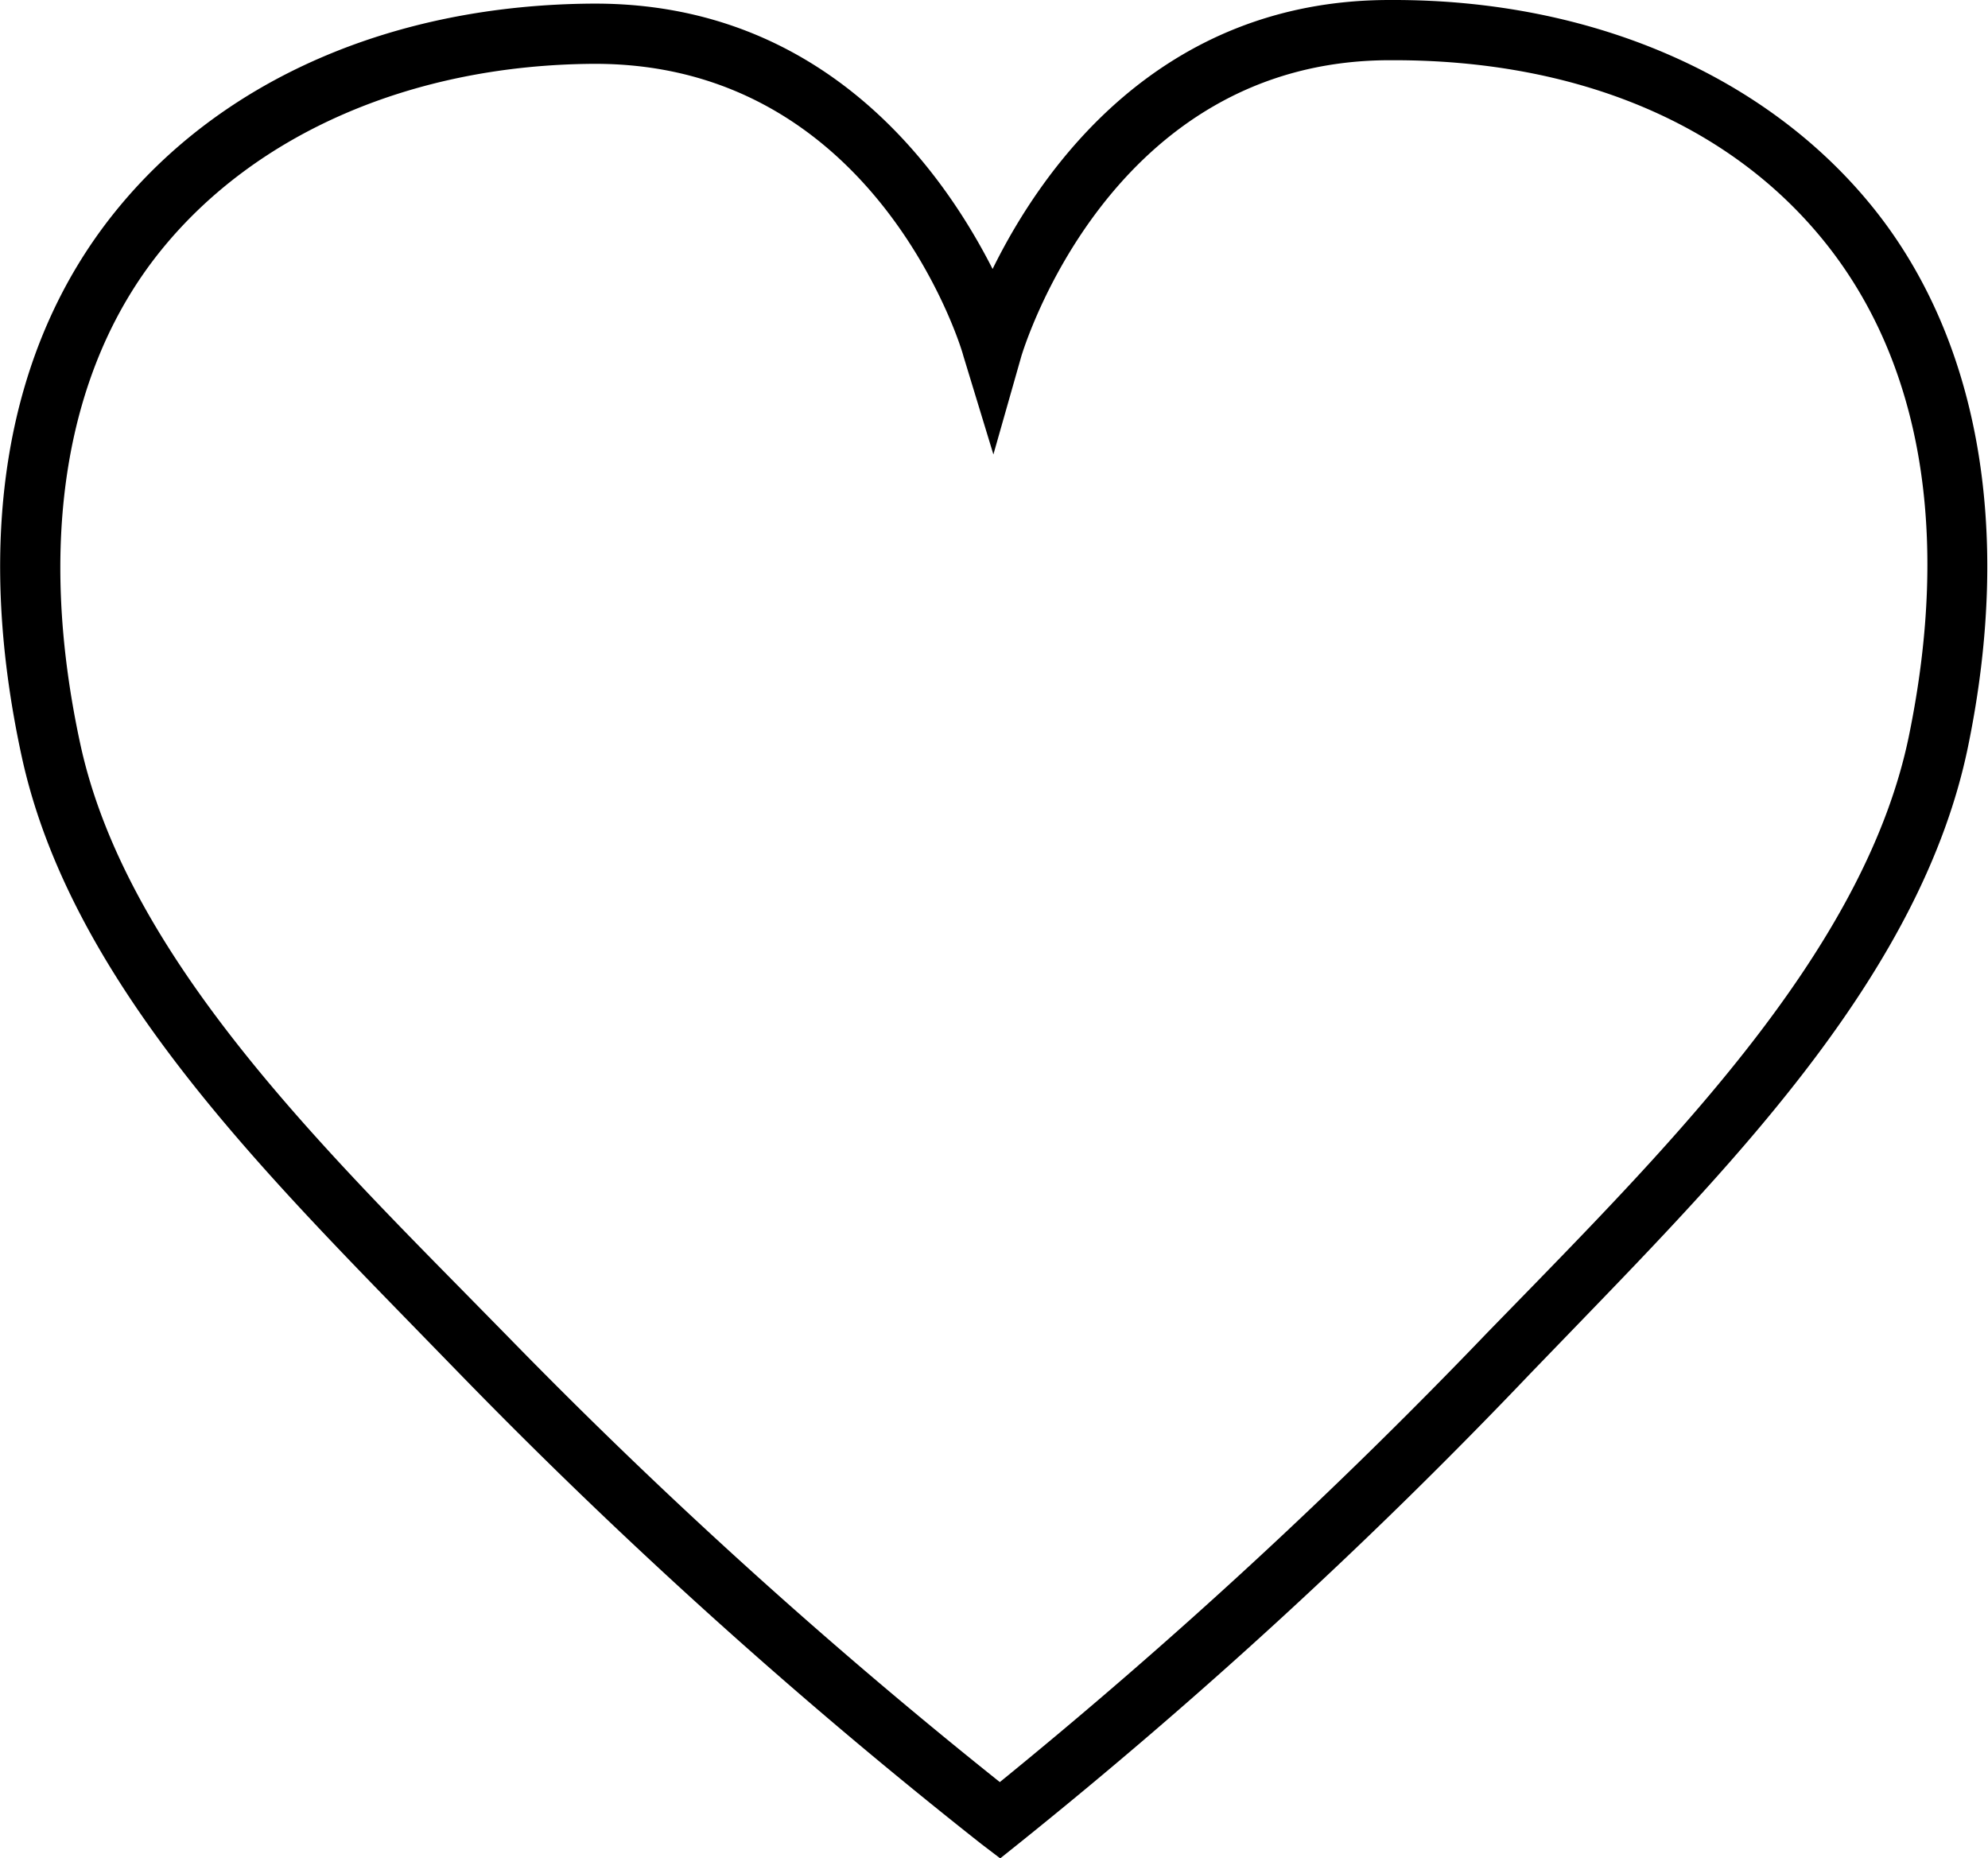 <svg xmlns="http://www.w3.org/2000/svg" viewBox="0 0 49.53 46.29"><title>love</title><g id="Layer_2" data-name="Layer 2"><g id="Layer_1-2" data-name="Layer 1"><path d="M24.92,46.29l-.46-.35A133.5,133.5,0,0,1,11.58,34.35L10.46,33.2C6.37,29,1.73,24.33.54,18.84S.15,8.67,2.84,5.31,9.83.12,14.77.09h.06c5.73,0,8.66,4.17,9.9,6.61C25.94,4.24,28.86,0,34.62,0h.11c4.89,0,9.21,1.85,11.87,5.09s3.57,8,2.43,13.52S43.33,28.83,39.3,33l-1.16,1.2A130,130,0,0,1,25.37,45.93ZM14.83,1.59h-.05C10.29,1.62,6.37,3.31,4,6.25S.91,13.49,2,18.53s5.58,9.61,9.53,13.62l1.13,1.15A132.79,132.79,0,0,0,24.91,44.39a133.75,133.75,0,0,0,12.15-11.2L38.22,32c3.89-4,8.3-8.61,9.34-13.67S47.87,9,45.44,6,39.17,1.5,34.73,1.5h-.1c-7,0-9.15,7.28-9.18,7.36l-.7,2.46L24,8.86C23.93,8.57,21.76,1.59,14.83,1.59Z"/></g></g></svg>